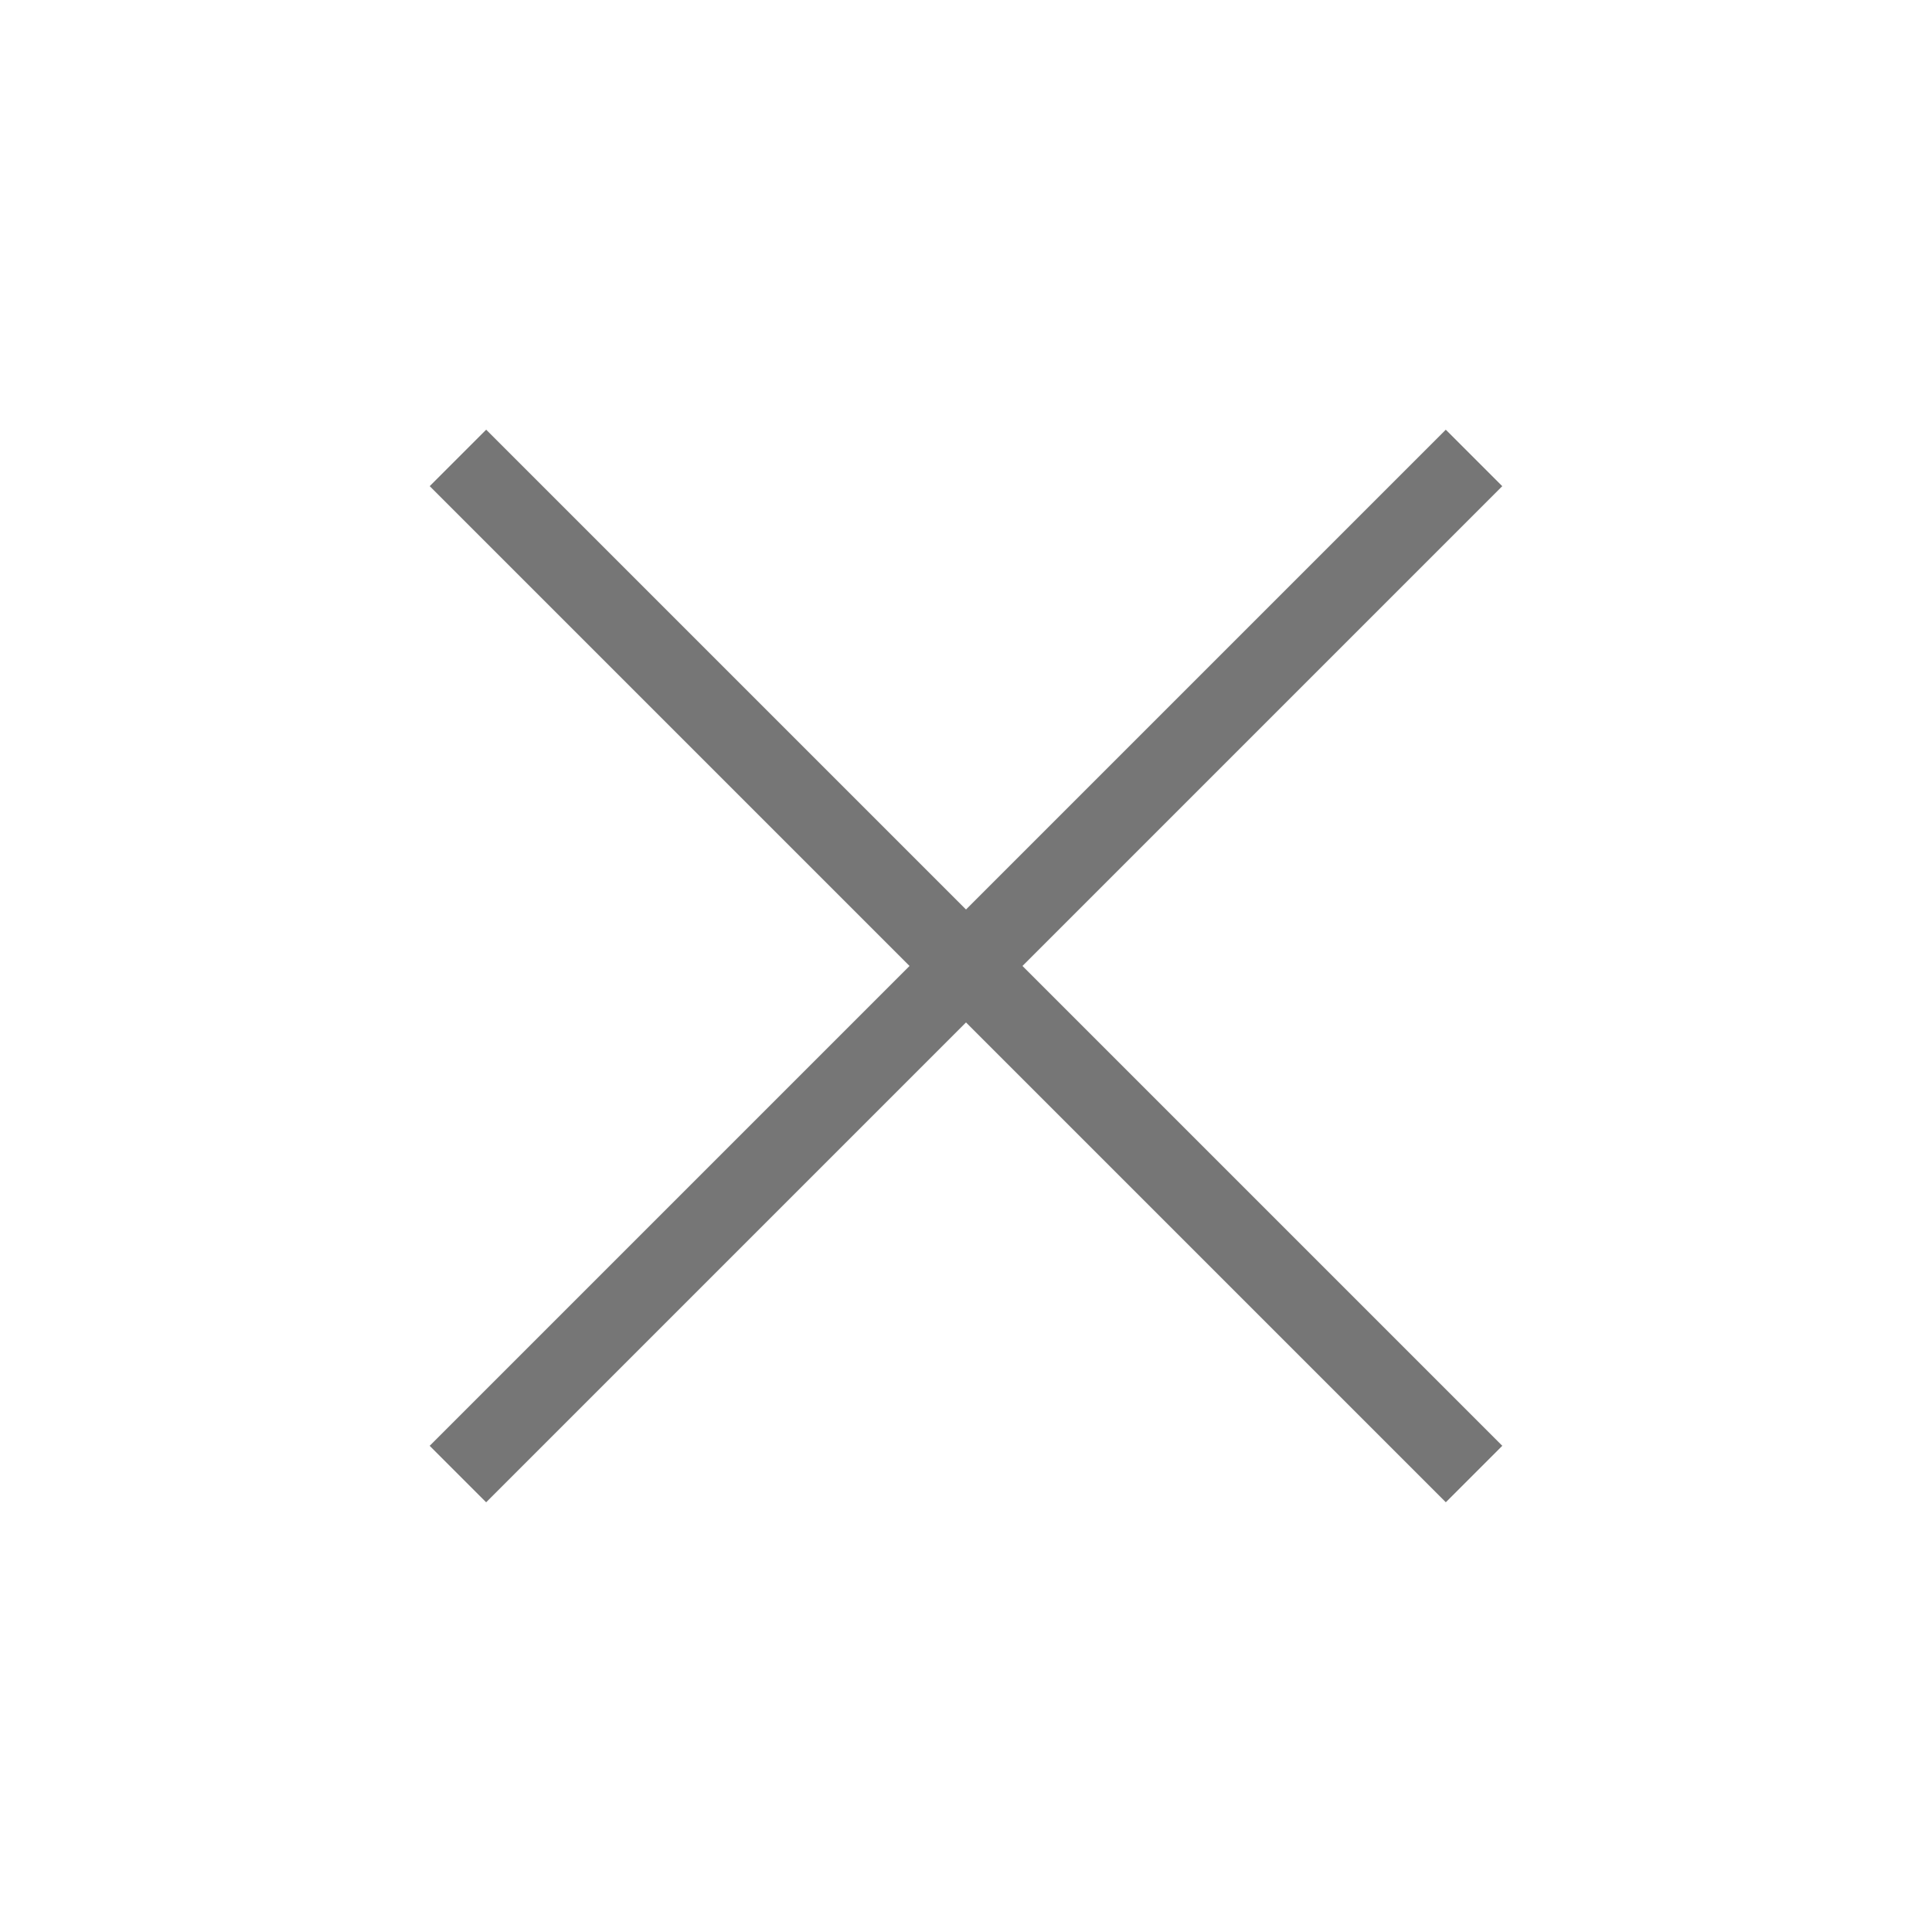 <svg id="icon-close" xmlns="http://www.w3.org/2000/svg" width="24" height="24" viewBox="0 0 24 24">
  <rect id="사각형_3" data-name="사각형 3" width="24" height="24" fill="none"/>
  <g id="그룹_1" data-name="그룹 1" transform="translate(-63 -45)">
    <path id="패스_1" data-name="패스 1" d="M0,0H.992V17.851H0Z" transform="translate(68.338 51.039) rotate(-45)" fill="#767676"/>
    <path id="패스_2" data-name="패스 2" d="M0,17.851H.992V0H0Z" transform="translate(69.039 63.662) rotate(-135)" fill="#767676"/>
  </g>
</svg>
